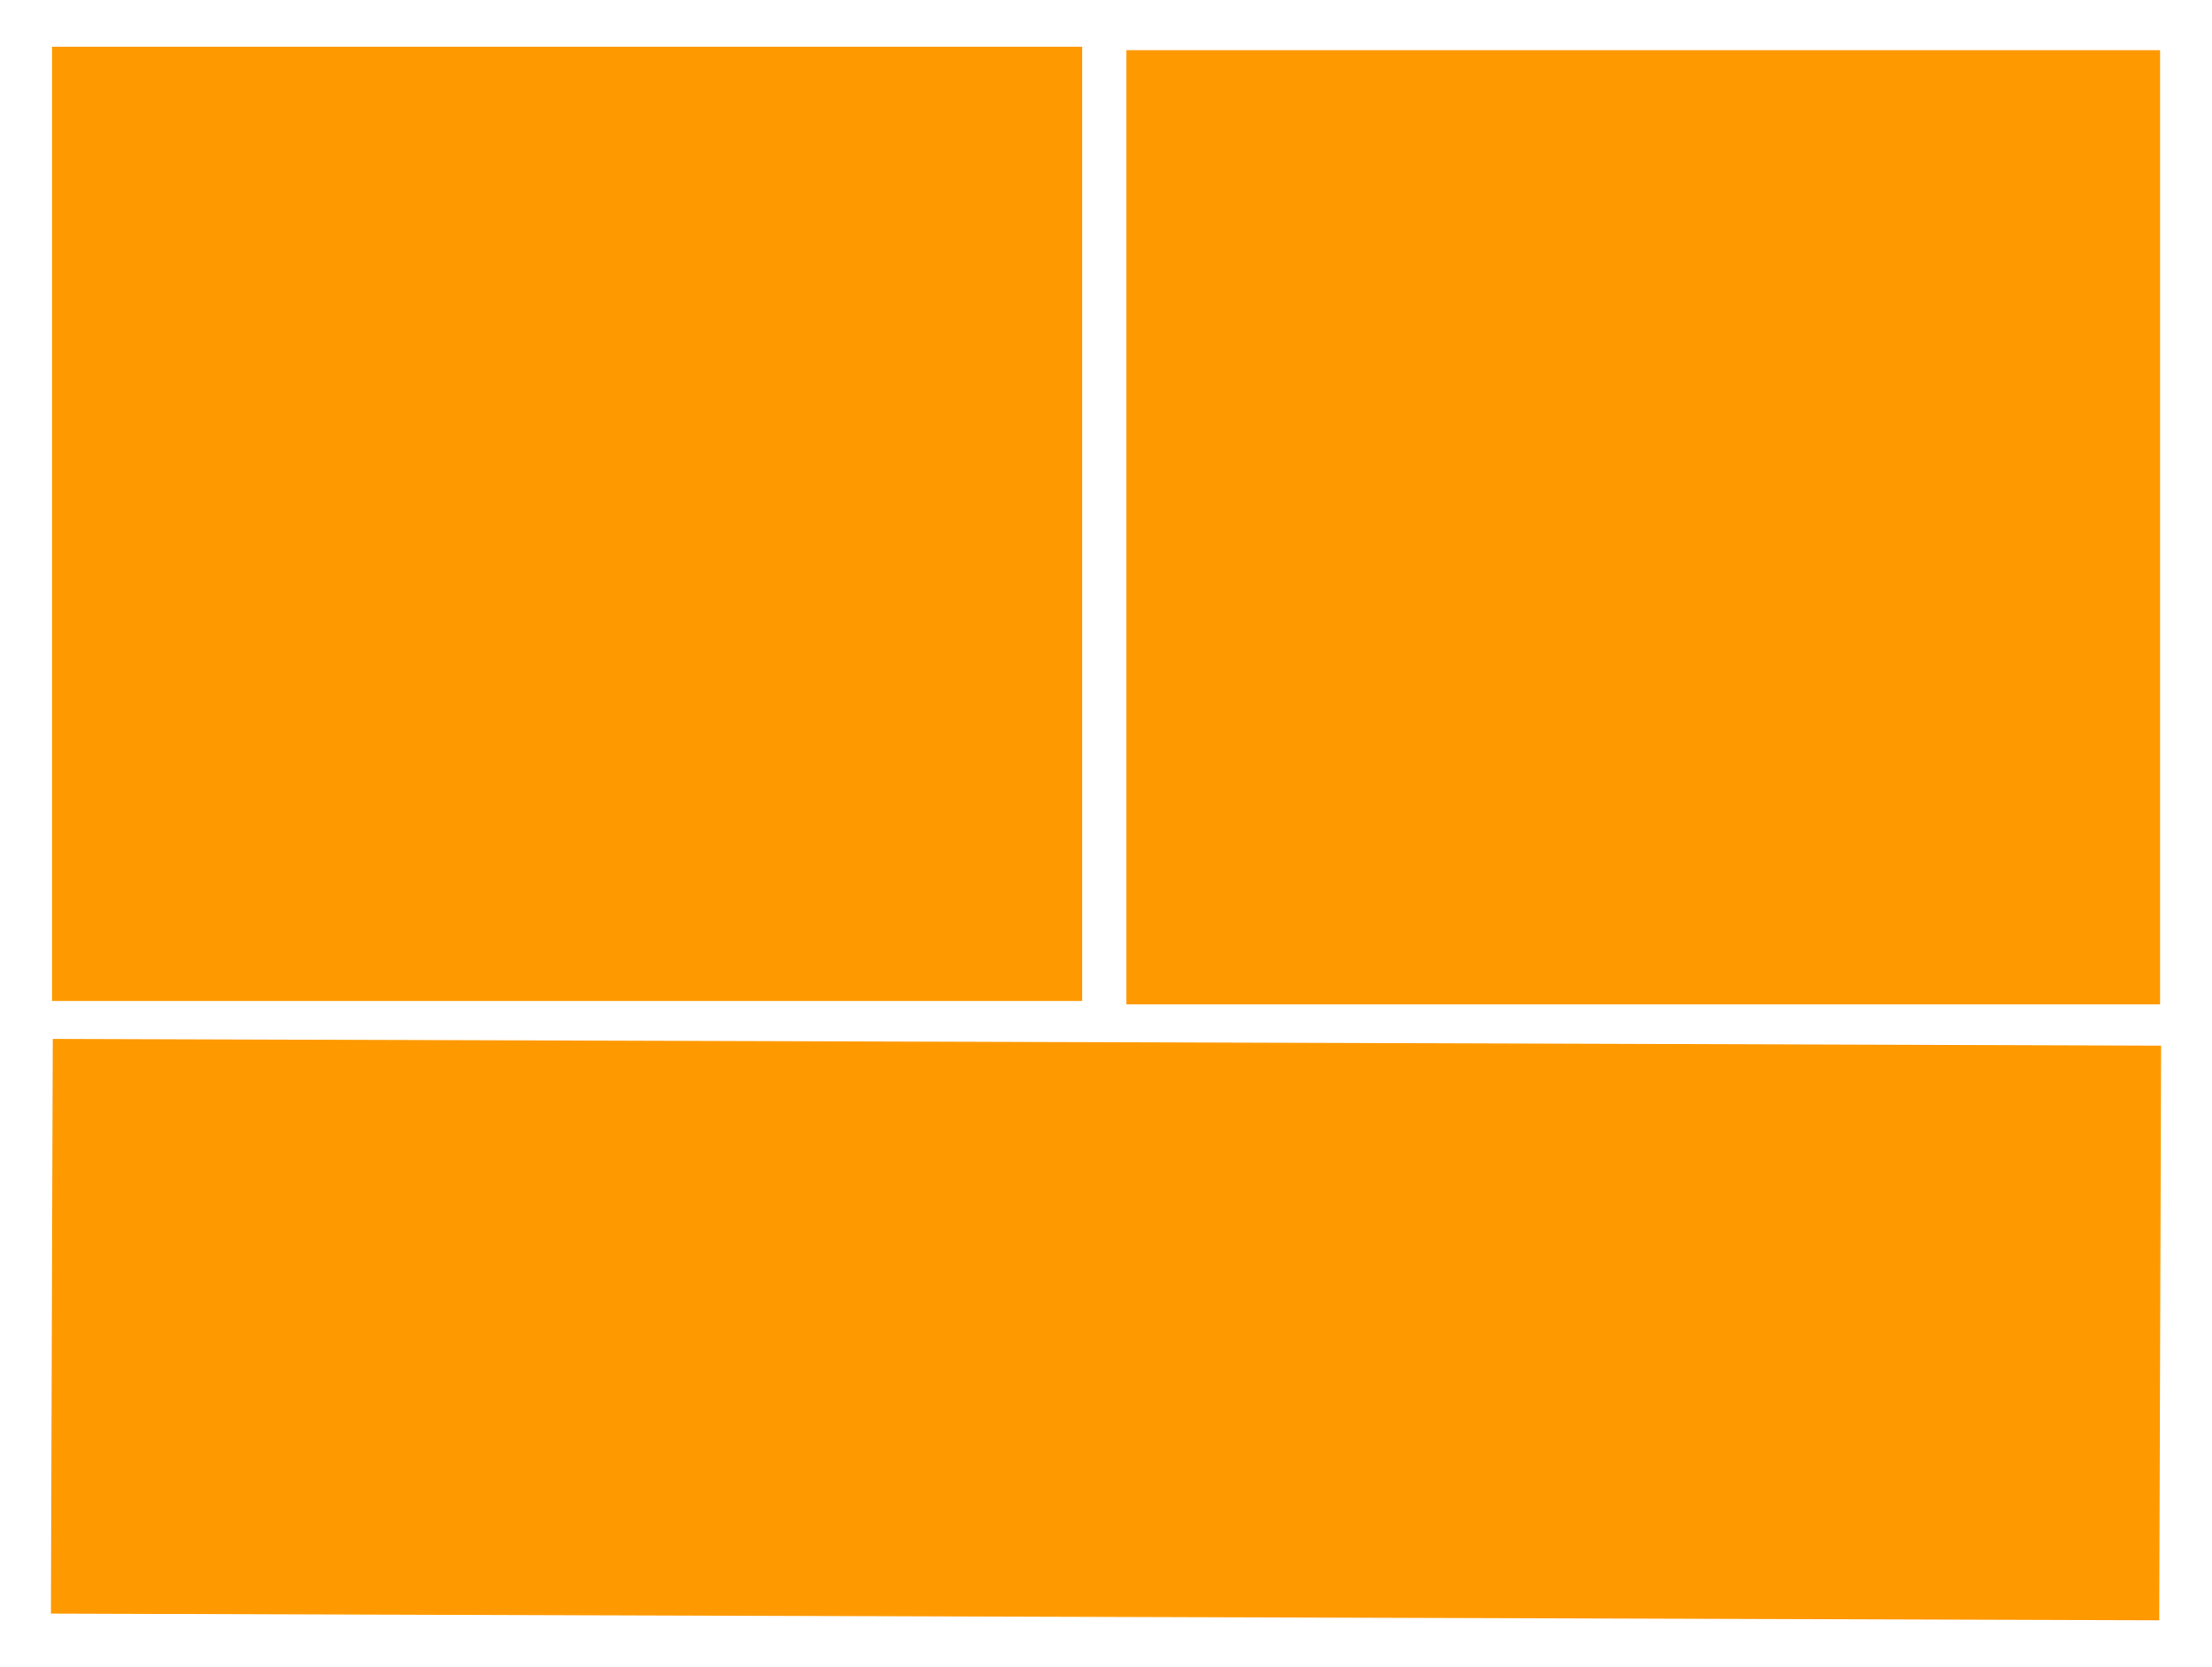 <svg xmlns="http://www.w3.org/2000/svg" xmlns:se="http://svg-edit.googlecode.com" xmlns:xlink="http://www.w3.org/1999/xlink" xmlns:dc="http://purl.org/dc/elements/1.1/" xmlns:cc="http://creativecommons.org/ns#" xmlns:rdf="http://www.w3.org/1999/02/22-rdf-syntax-ns#" xmlns:inkscape="http://www.inkscape.org/namespaces/inkscape" width="345" height="260" style="">                                    <title>my vector image</title>                                    <!-- Created with Vector Paint - http://www.vectorpaint.yaks.com/ https://chrome.google.com/webstore/detail/hnbpdiengicdefcjecjbnjnoifekhgdo -->                                    <rect id="backgroundrect" width="100%" height="100%" x="0" y="0" fill="#FFFFFF" stroke="none" class="" style=""/>                                <g class="currentLayer" style=""><title>Layer 1</title><g class=""><rect fill="#ff9900" stroke="#ffffff" stroke-width="0" stroke-linejoin="round" stroke-dashoffset="" fill-rule="nonzero" x="127.685" y="42.958" width="89.63" height="328.825" style="color: rgb(0, 0, 0);" class="" stroke-opacity="1" opacity="1" fill-opacity="1" transform="rotate(90.184 172.5,207.371) " id="svg_10"/><rect fill="#ff9900" stroke="#ffffff" stroke-width="0" stroke-linejoin="round" stroke-dashoffset="" fill-rule="nonzero" x="8.12" y="7.286" width="160.672" height="148.825" style="color: rgb(0, 0, 0);" class="" stroke-opacity="1" opacity="1" fill-opacity="1" transform="rotate(-180 88.456,81.699) " id="svg_11"/><rect fill="#ff9900" stroke="#ffffff" stroke-width="0" stroke-linejoin="round" stroke-dashoffset="" fill-rule="nonzero" x="175.687" y="7.827" width="161.213" height="148.825" style="color: rgb(0, 0, 0);" class="" stroke-opacity="1" opacity="1" fill-opacity="1" transform="rotate(-180 256.293,82.239) " id="svg_12"/></g></g></svg>